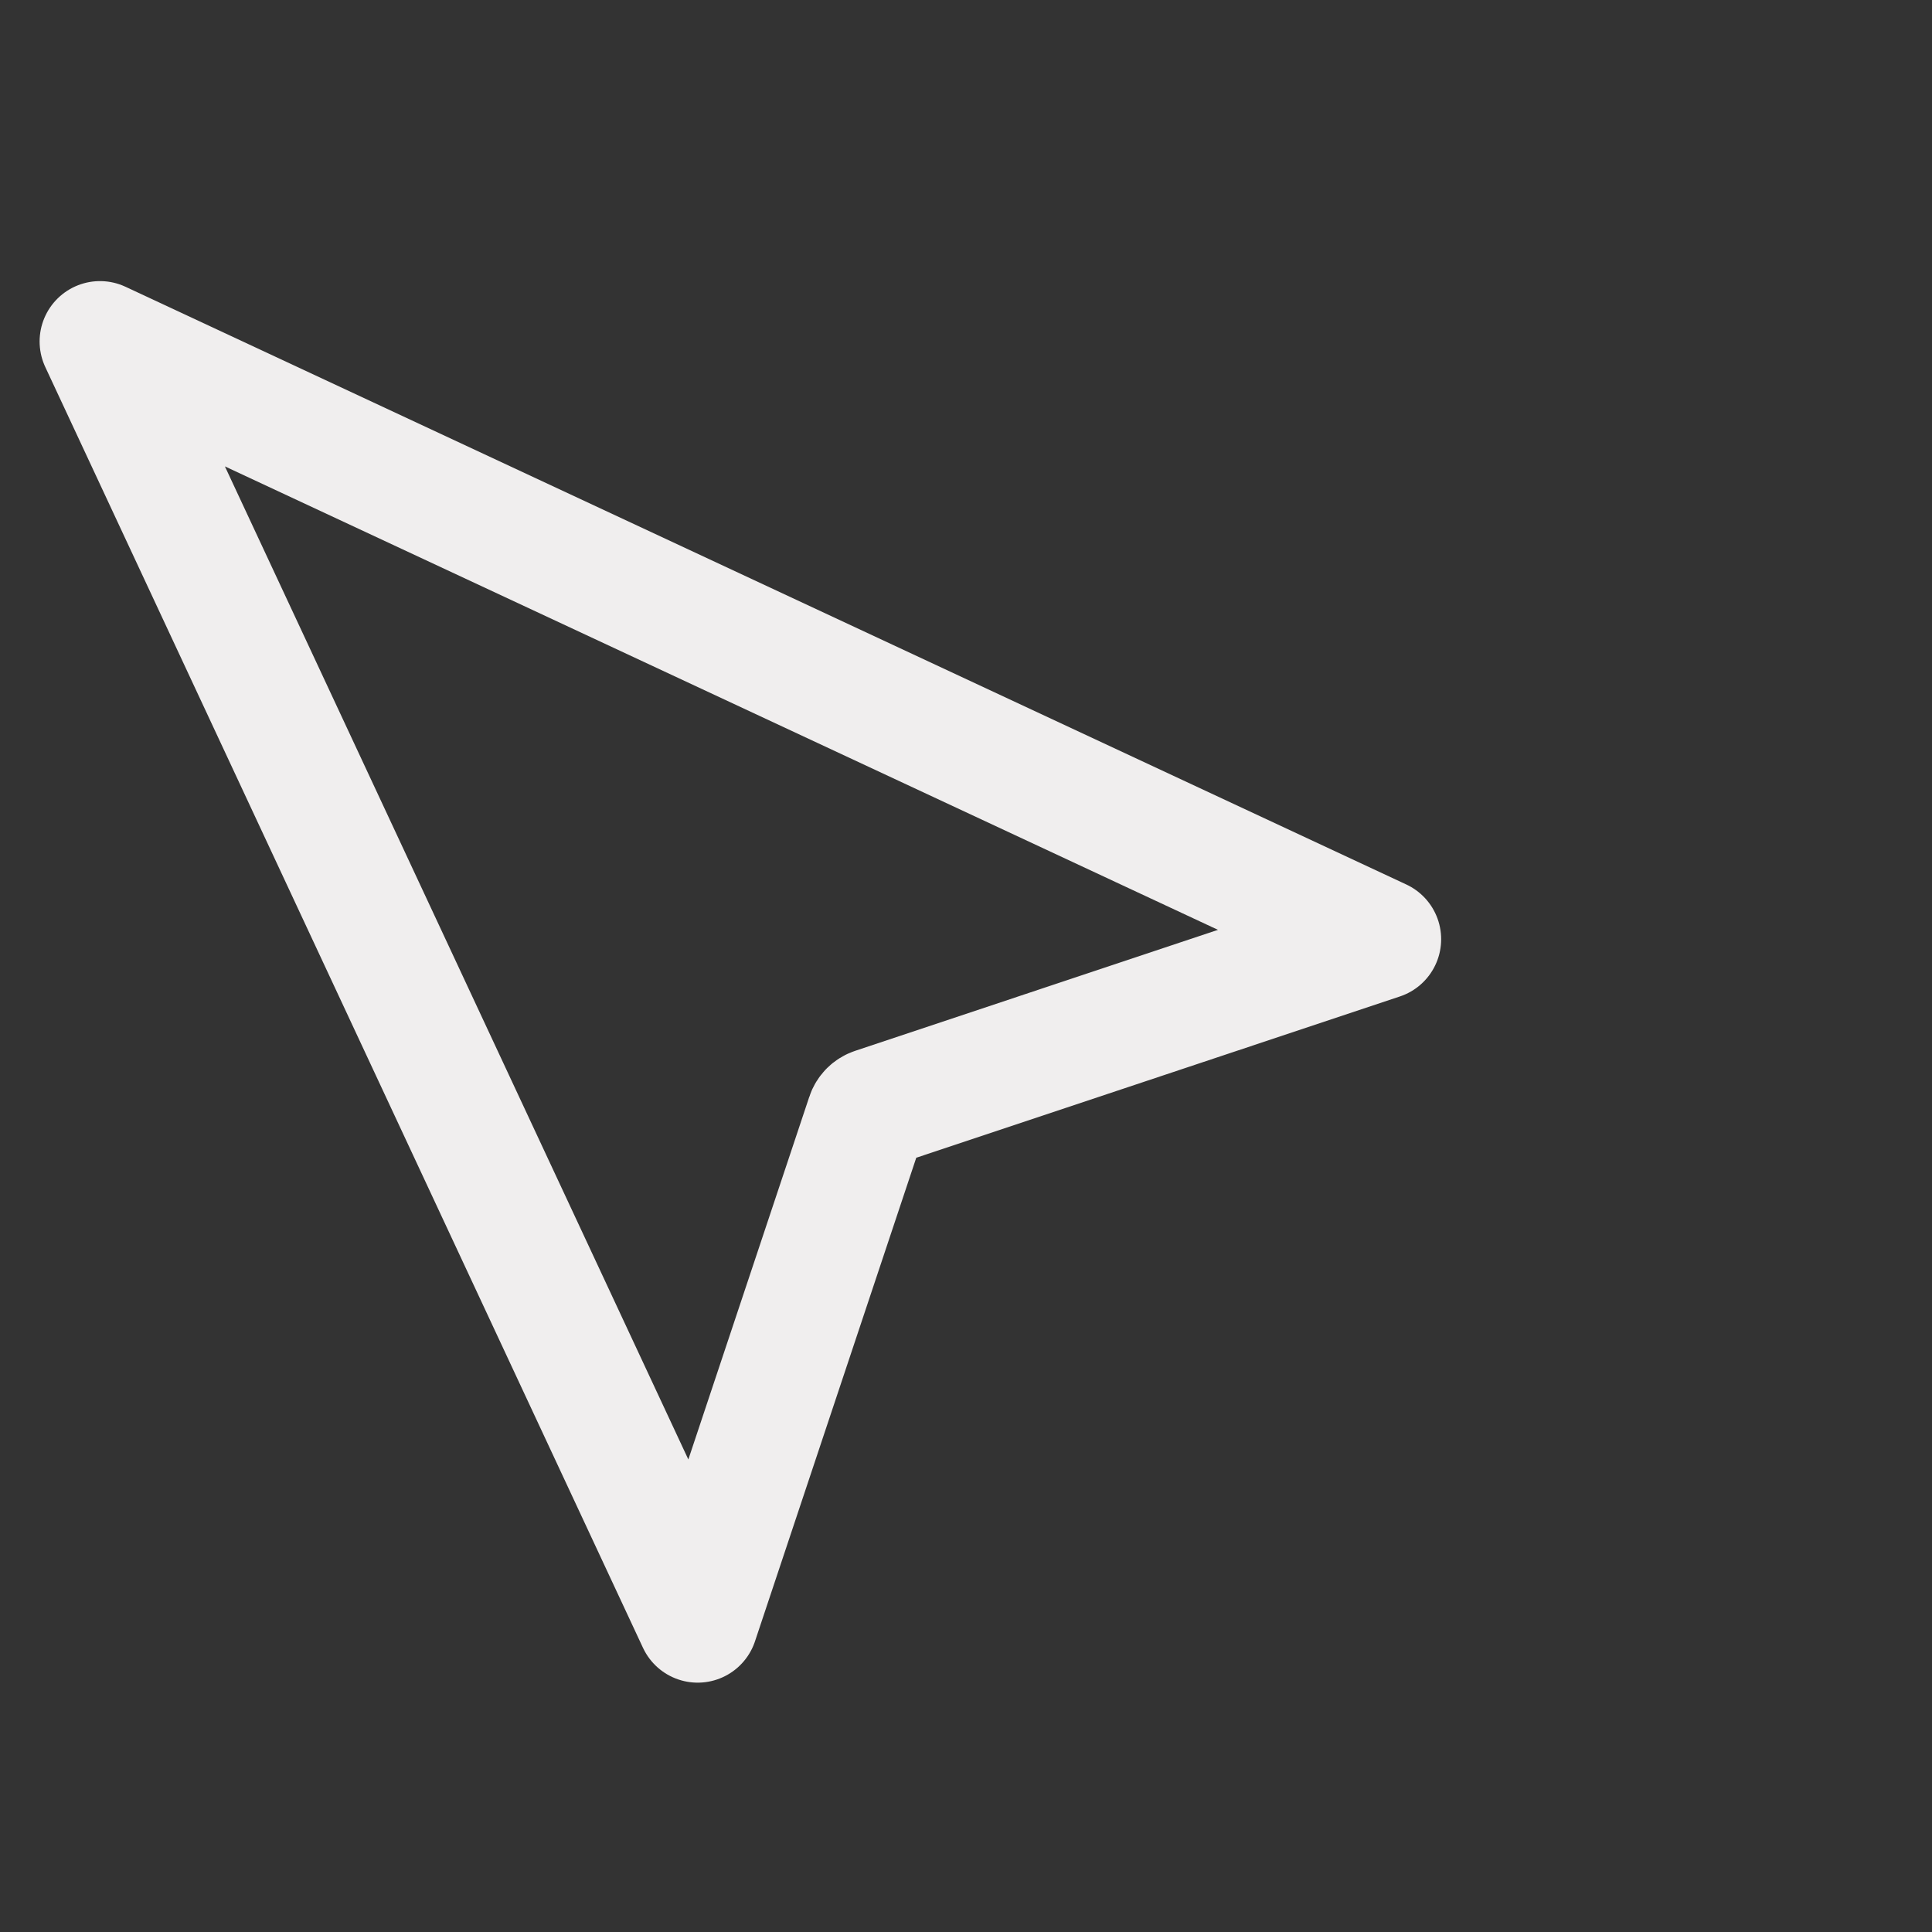 <svg width="16" height="16" viewBox="0 0 16 16" fill="none" xmlns="http://www.w3.org/2000/svg">
<rect x="0" y="0" width="16" height="16" fill="#333333" stroke="none"/>
<g clip-path="url(#clip0_206_18)">
<path d="M0.828 2.828L11.435 7.778L7.24 9.177C7.21 9.187 7.187 9.21 7.177 9.24L5.778 13.435L0.828 2.828Z" stroke="#F0EEEE" stroke-linejoin="round"/>
</g>
<defs>
<clipPath id="clip0_206_18">
<rect width="16" height="16" fill="white" transform="translate(0 16) rotate(-90)"/>
</clipPath>
</defs>
</svg>
